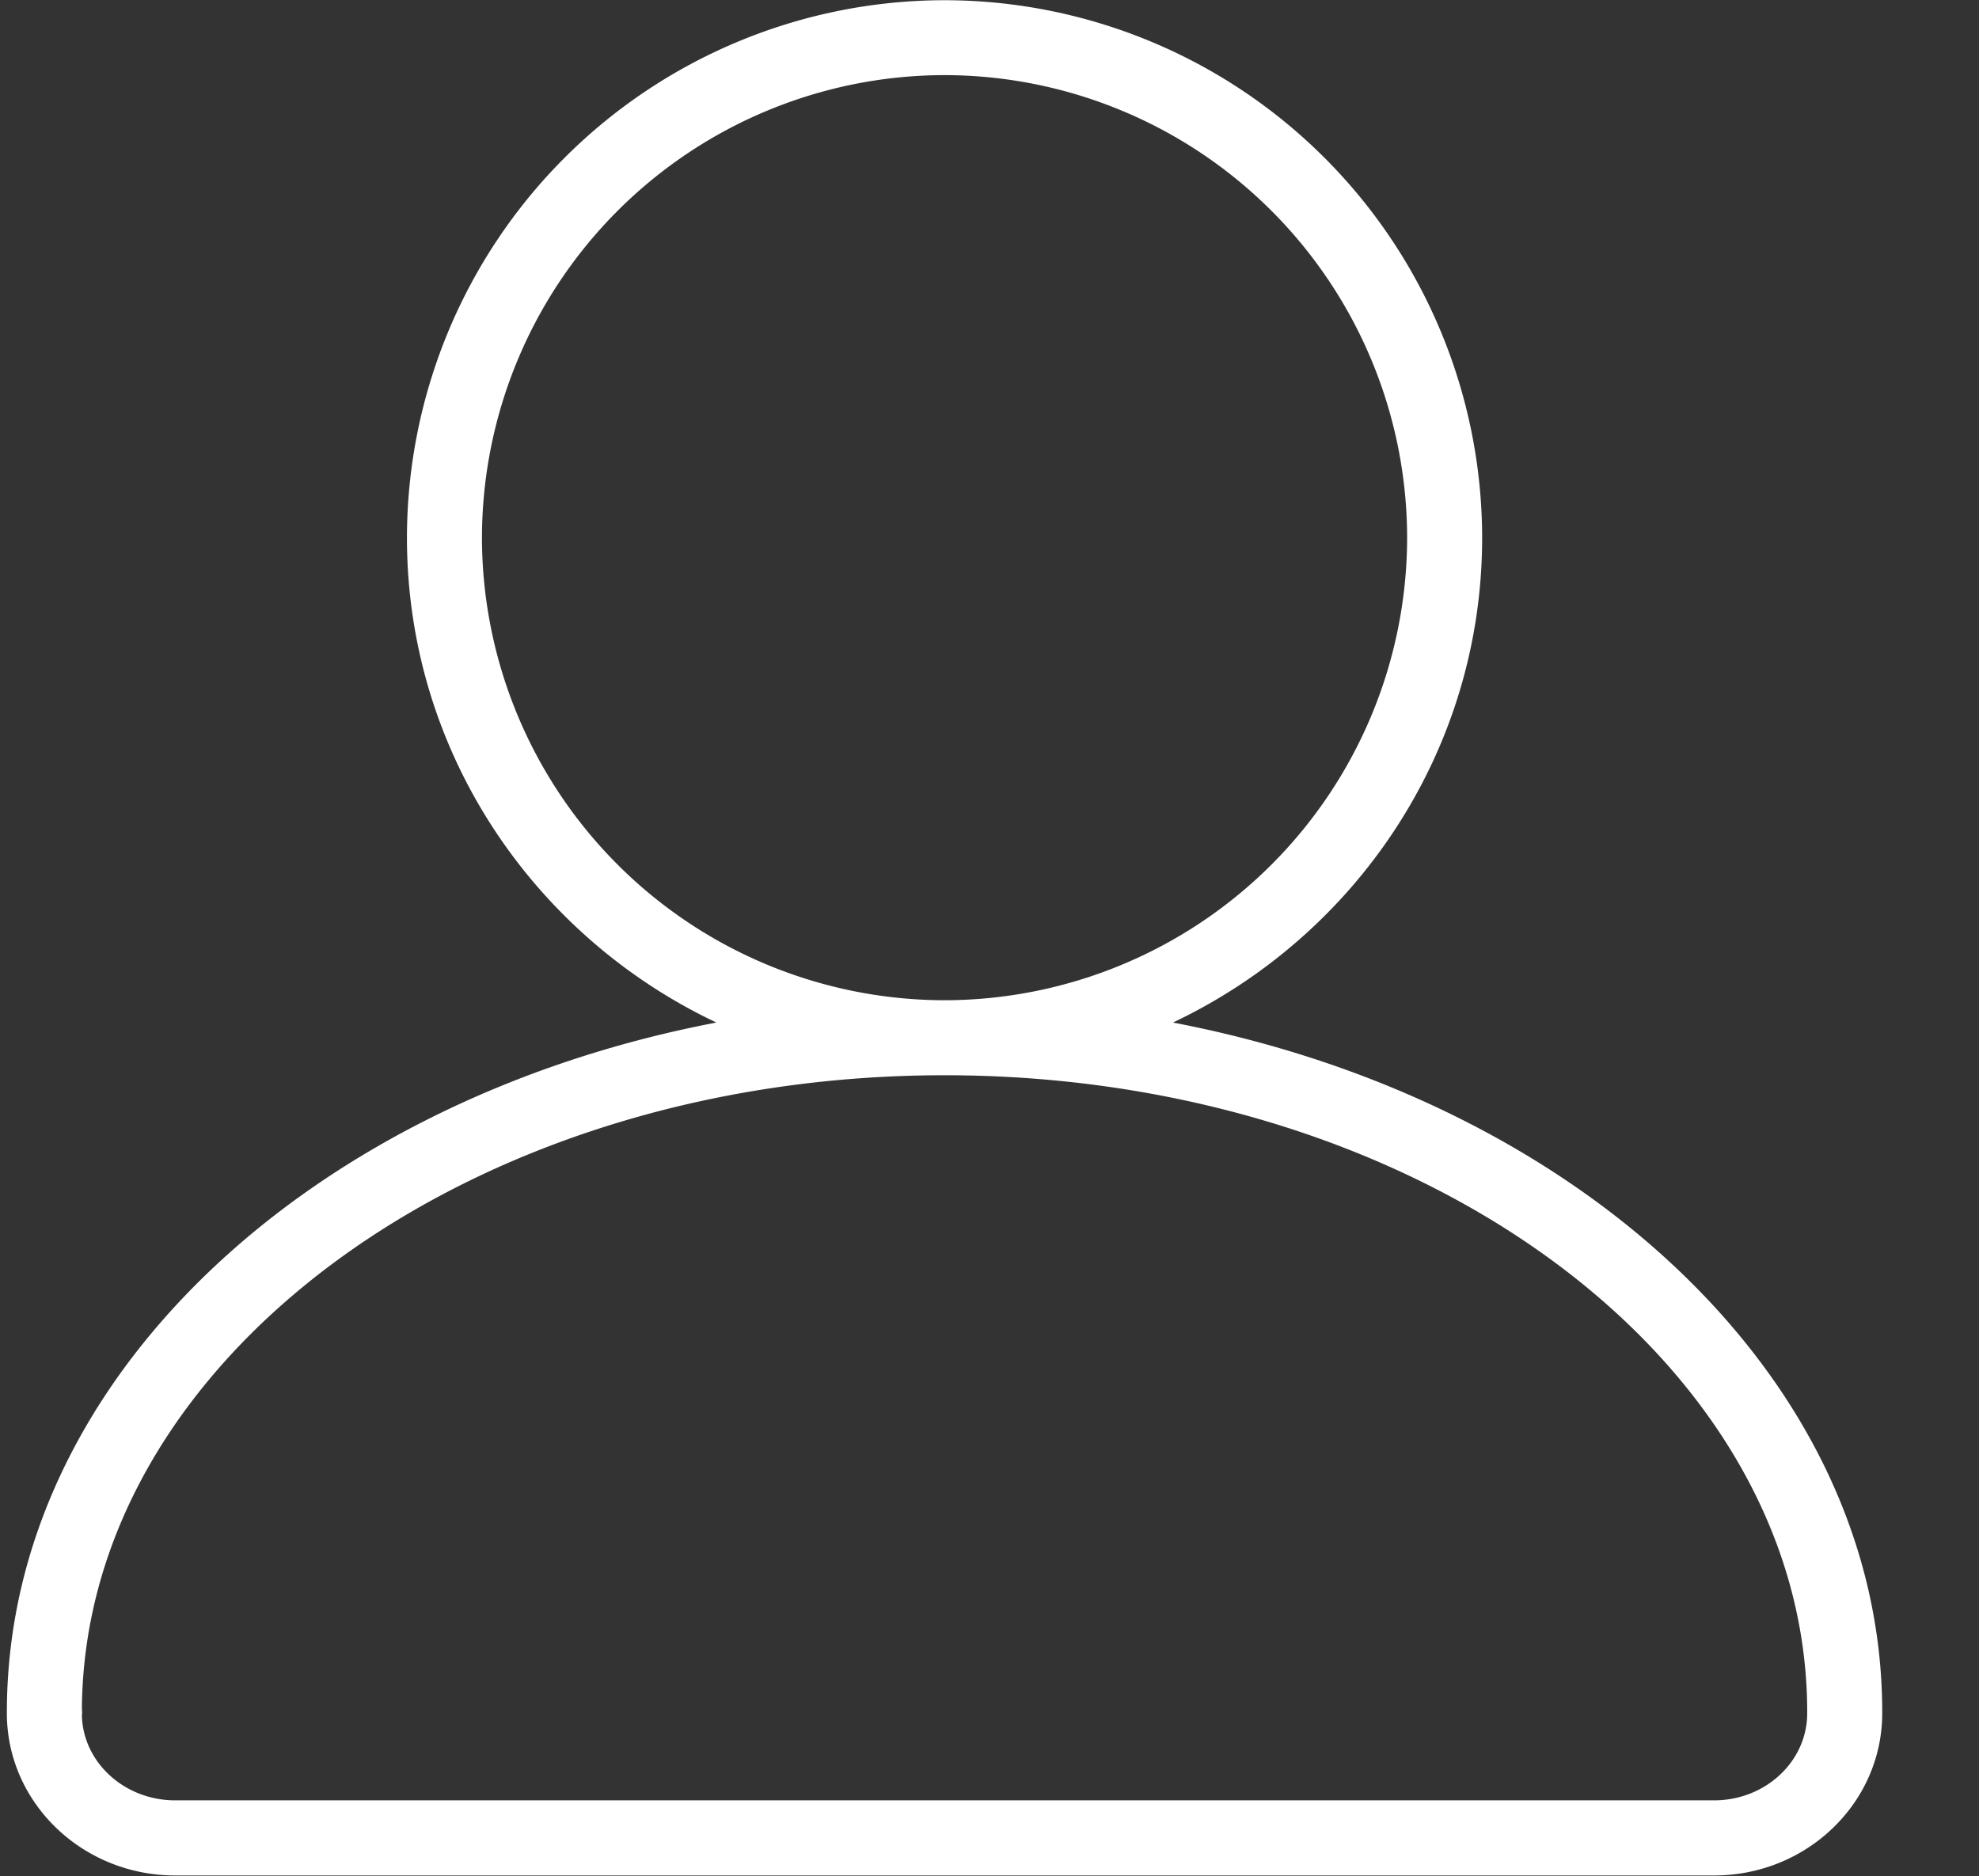 <?xml version="1.0" standalone="no"?><!DOCTYPE svg PUBLIC "-//W3C//DTD SVG 1.1//EN" "http://www.w3.org/Graphics/SVG/1.1/DTD/svg11.dtd"><svg t="1567838579808" class="icon" viewBox="0 0 1080 1024" version="1.1" xmlns="http://www.w3.org/2000/svg" p-id="1992" xmlns:xlink="http://www.w3.org/1999/xlink" width="210.938" height="200"><rect x="0" y="0" width="1080" height="1024" fill="#333333" stroke="none"/><defs><style type="text/css"></style></defs><path d="M986.247 935.075c0 26.154-22.743 47.476-50.774 47.476H95.577c-27.519 0-50.034-20.469-50.887-45.998l0.114-1.763a22.061 22.061 0 0 0-0.114-1.99c1.194-190.927 211.907-345.977 470.778-345.977 259.61 0 470.778 155.96 470.778 347.569v0.682zM263.022 293.441a252.788 252.788 0 0 1 252.446-252.446 252.788 252.788 0 0 1 252.446 252.446 252.731 252.731 0 0 1-252.446 252.446 252.731 252.731 0 0 1-252.446-252.446z m377.078 264.614c99.387-47.021 168.752-147.545 168.752-264.614A293.668 293.668 0 0 0 515.468 0.114a293.668 293.668 0 0 0-293.384 293.327c0 117.069 69.423 217.593 168.866 264.614-222.085 42.416-387.198 194.793-387.198 376.338v0.682c0 48.784 41.222 88.47 91.825 88.47h839.896c50.603 0 91.711-39.686 91.711-88.47v-0.682c0-181.545-165.114-333.923-387.085-376.338z" p-id="1993" fill="#ffffff"></path></svg>
